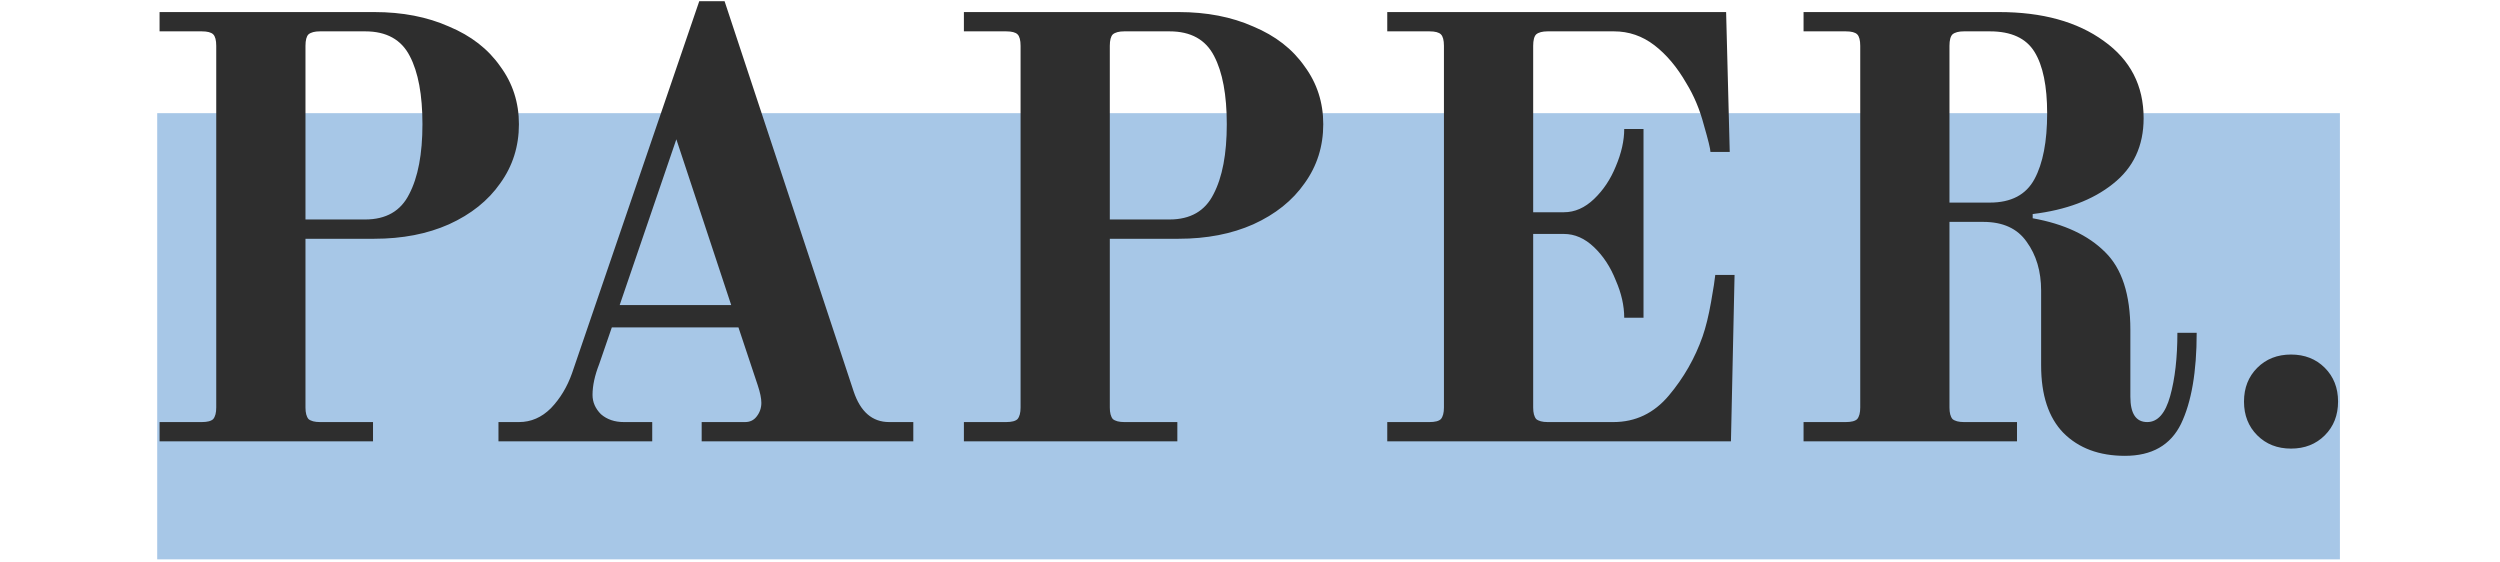 <svg width="601" height="135" viewBox="0 0 601 135" fill="none"
  xmlns="http://www.w3.org/2000/svg">
  <rect x="37.793" y="27.205" width="524.721" height="107.263" fill="#A7C7E7"/>
  <path d="M38.359 101.465H48.505C49.858 101.465 50.776 101.224 51.259 100.741C51.742 100.161 51.984 99.243 51.984 97.987V11.016C51.984 9.663 51.742 8.745 51.259 8.262C50.776 7.779 49.858 7.537 48.505 7.537H38.359V2.899H89.961C96.725 2.899 102.717 4.059 107.935 6.378C113.25 8.6 117.357 11.789 120.256 15.944C123.251 20.003 124.749 24.642 124.749 29.86C124.749 35.175 123.251 39.91 120.256 44.065C117.357 48.22 113.25 51.506 107.935 53.922C102.717 56.241 96.725 57.4 89.961 57.4H73.437V97.987C73.437 99.243 73.678 100.161 74.161 100.741C74.741 101.224 75.659 101.465 76.915 101.465H89.671V106.104H38.359V101.465ZM87.787 52.762C92.812 52.762 96.339 50.733 98.368 46.674C100.494 42.615 101.557 37.011 101.557 29.86C101.557 22.805 100.542 17.346 98.513 13.48C96.484 9.518 92.908 7.537 87.787 7.537H76.915C75.659 7.537 74.741 7.779 74.161 8.262C73.678 8.745 73.437 9.663 73.437 11.016V52.762H87.787ZM119.832 101.465H124.76C127.659 101.465 130.22 100.354 132.443 98.132C134.665 95.812 136.356 93.01 137.516 89.724L168.101 0.29H174.189L205.208 94.073C206.851 99.001 209.701 101.465 213.76 101.465H219.558V106.104H168.68V101.465H179.117C180.277 101.465 181.195 101.031 181.871 100.161C182.644 99.195 183.031 98.083 183.031 96.827C183.031 95.764 182.741 94.363 182.161 92.623L177.522 78.708H147.083L144.039 87.55C142.976 90.256 142.444 92.72 142.444 94.943C142.444 96.682 143.121 98.228 144.474 99.581C145.923 100.837 147.759 101.465 149.982 101.465H156.795V106.104H119.832V101.465ZM148.967 73.345H175.783L162.593 33.483L148.967 73.345ZM231.72 101.465H241.867C243.22 101.465 244.138 101.224 244.621 100.741C245.104 100.161 245.346 99.243 245.346 97.987V11.016C245.346 9.663 245.104 8.745 244.621 8.262C244.138 7.779 243.22 7.537 241.867 7.537H231.72V2.899H283.323C290.087 2.899 296.078 4.059 301.297 6.378C306.611 8.6 310.718 11.789 313.617 15.944C316.613 20.003 318.111 24.642 318.111 29.86C318.111 35.175 316.613 39.91 313.617 44.065C310.718 48.22 306.611 51.506 301.297 53.922C296.078 56.241 290.087 57.4 283.323 57.4H266.798V97.987C266.798 99.243 267.04 100.161 267.523 100.741C268.103 101.224 269.021 101.465 270.277 101.465H283.033V106.104H231.72V101.465ZM281.149 52.762C286.173 52.762 289.701 50.733 291.73 46.674C293.856 42.615 294.919 37.011 294.919 29.86C294.919 22.805 293.904 17.346 291.875 13.48C289.846 9.518 286.27 7.537 281.149 7.537H270.277C269.021 7.537 268.103 7.779 267.523 8.262C267.04 8.745 266.798 9.663 266.798 11.016V52.762H281.149ZM333.497 101.465H343.644C344.997 101.465 345.915 101.224 346.398 100.741C346.881 100.161 347.123 99.243 347.123 97.987V11.016C347.123 9.663 346.881 8.745 346.398 8.262C345.915 7.779 344.997 7.537 343.644 7.537H333.497V2.899H414.959L415.829 36.528H411.191C411.191 35.851 410.659 33.677 409.596 30.005C408.63 26.333 407.229 22.999 405.393 20.003C403.17 16.138 400.609 13.094 397.71 10.871C394.811 8.649 391.574 7.537 387.999 7.537H372.054C370.798 7.537 369.88 7.779 369.3 8.262C368.817 8.745 368.575 9.663 368.575 11.016V51.023H375.968C378.577 51.023 380.993 49.96 383.215 47.834C385.438 45.708 387.177 43.099 388.433 40.006C389.786 36.817 390.463 33.822 390.463 31.019H395.101V76.389H390.463C390.463 73.49 389.786 70.494 388.433 67.402C387.177 64.213 385.438 61.556 383.215 59.43C380.993 57.304 378.577 56.241 375.968 56.241H368.575V97.987C368.575 99.243 368.817 100.161 369.3 100.741C369.88 101.224 370.798 101.465 372.054 101.465H387.854C393.169 101.465 397.614 99.339 401.189 95.088C404.765 90.836 407.47 86.101 409.306 80.882C410.079 78.66 410.756 75.906 411.336 72.62C411.915 69.335 412.254 67.16 412.35 66.097H416.989L416.119 106.104H333.497V101.465ZM510.834 109.583C504.649 109.583 499.721 107.747 496.049 104.074C492.474 100.402 490.686 94.991 490.686 87.84V69.866C490.686 65.228 489.526 61.314 487.207 58.125C484.984 54.936 481.506 53.342 476.771 53.342H468.653V97.987C468.653 99.243 468.895 100.161 469.378 100.741C469.958 101.224 470.876 101.465 472.132 101.465H484.888V106.104H433.575V101.465H443.722C445.075 101.465 445.993 101.224 446.476 100.741C446.959 100.161 447.201 99.243 447.201 97.987V11.016C447.201 9.663 446.959 8.745 446.476 8.262C445.993 7.779 445.075 7.537 443.722 7.537H433.575V2.899H480.539C490.976 2.899 499.383 5.218 505.761 9.857C512.139 14.398 515.327 20.583 515.327 28.41C515.327 35.078 512.863 40.344 507.935 44.21C503.103 48.075 496.677 50.491 488.657 51.457V52.472C496.194 53.825 501.992 56.531 506.051 60.589C510.109 64.551 512.139 70.784 512.139 79.288V95.377C512.139 99.436 513.491 101.465 516.197 101.465C518.71 101.465 520.546 99.388 521.705 95.233C522.865 91.077 523.445 86.004 523.445 80.013H528.083C528.083 89.386 526.827 96.682 524.314 101.9C521.802 107.022 517.308 109.583 510.834 109.583ZM478.365 48.703C483.487 48.703 487.062 46.819 489.091 43.05C491.121 39.282 492.135 34.015 492.135 27.251C492.135 20.68 491.121 15.751 489.091 12.466C487.062 9.18 483.487 7.537 478.365 7.537H472.132C470.876 7.537 469.958 7.779 469.378 8.262C468.895 8.745 468.653 9.663 468.653 11.016V48.703H478.365ZM550.763 107.843C547.478 107.843 544.772 106.78 542.646 104.654C540.52 102.528 539.457 99.823 539.457 96.537C539.457 93.251 540.52 90.546 542.646 88.42C544.772 86.294 547.478 85.231 550.763 85.231C554.049 85.231 556.755 86.294 558.881 88.42C561.007 90.546 562.069 93.251 562.069 96.537C562.069 99.823 561.007 102.528 558.881 104.654C556.755 106.78 554.049 107.843 550.763 107.843Z" fill="#2E2E2E"/>
</svg>
